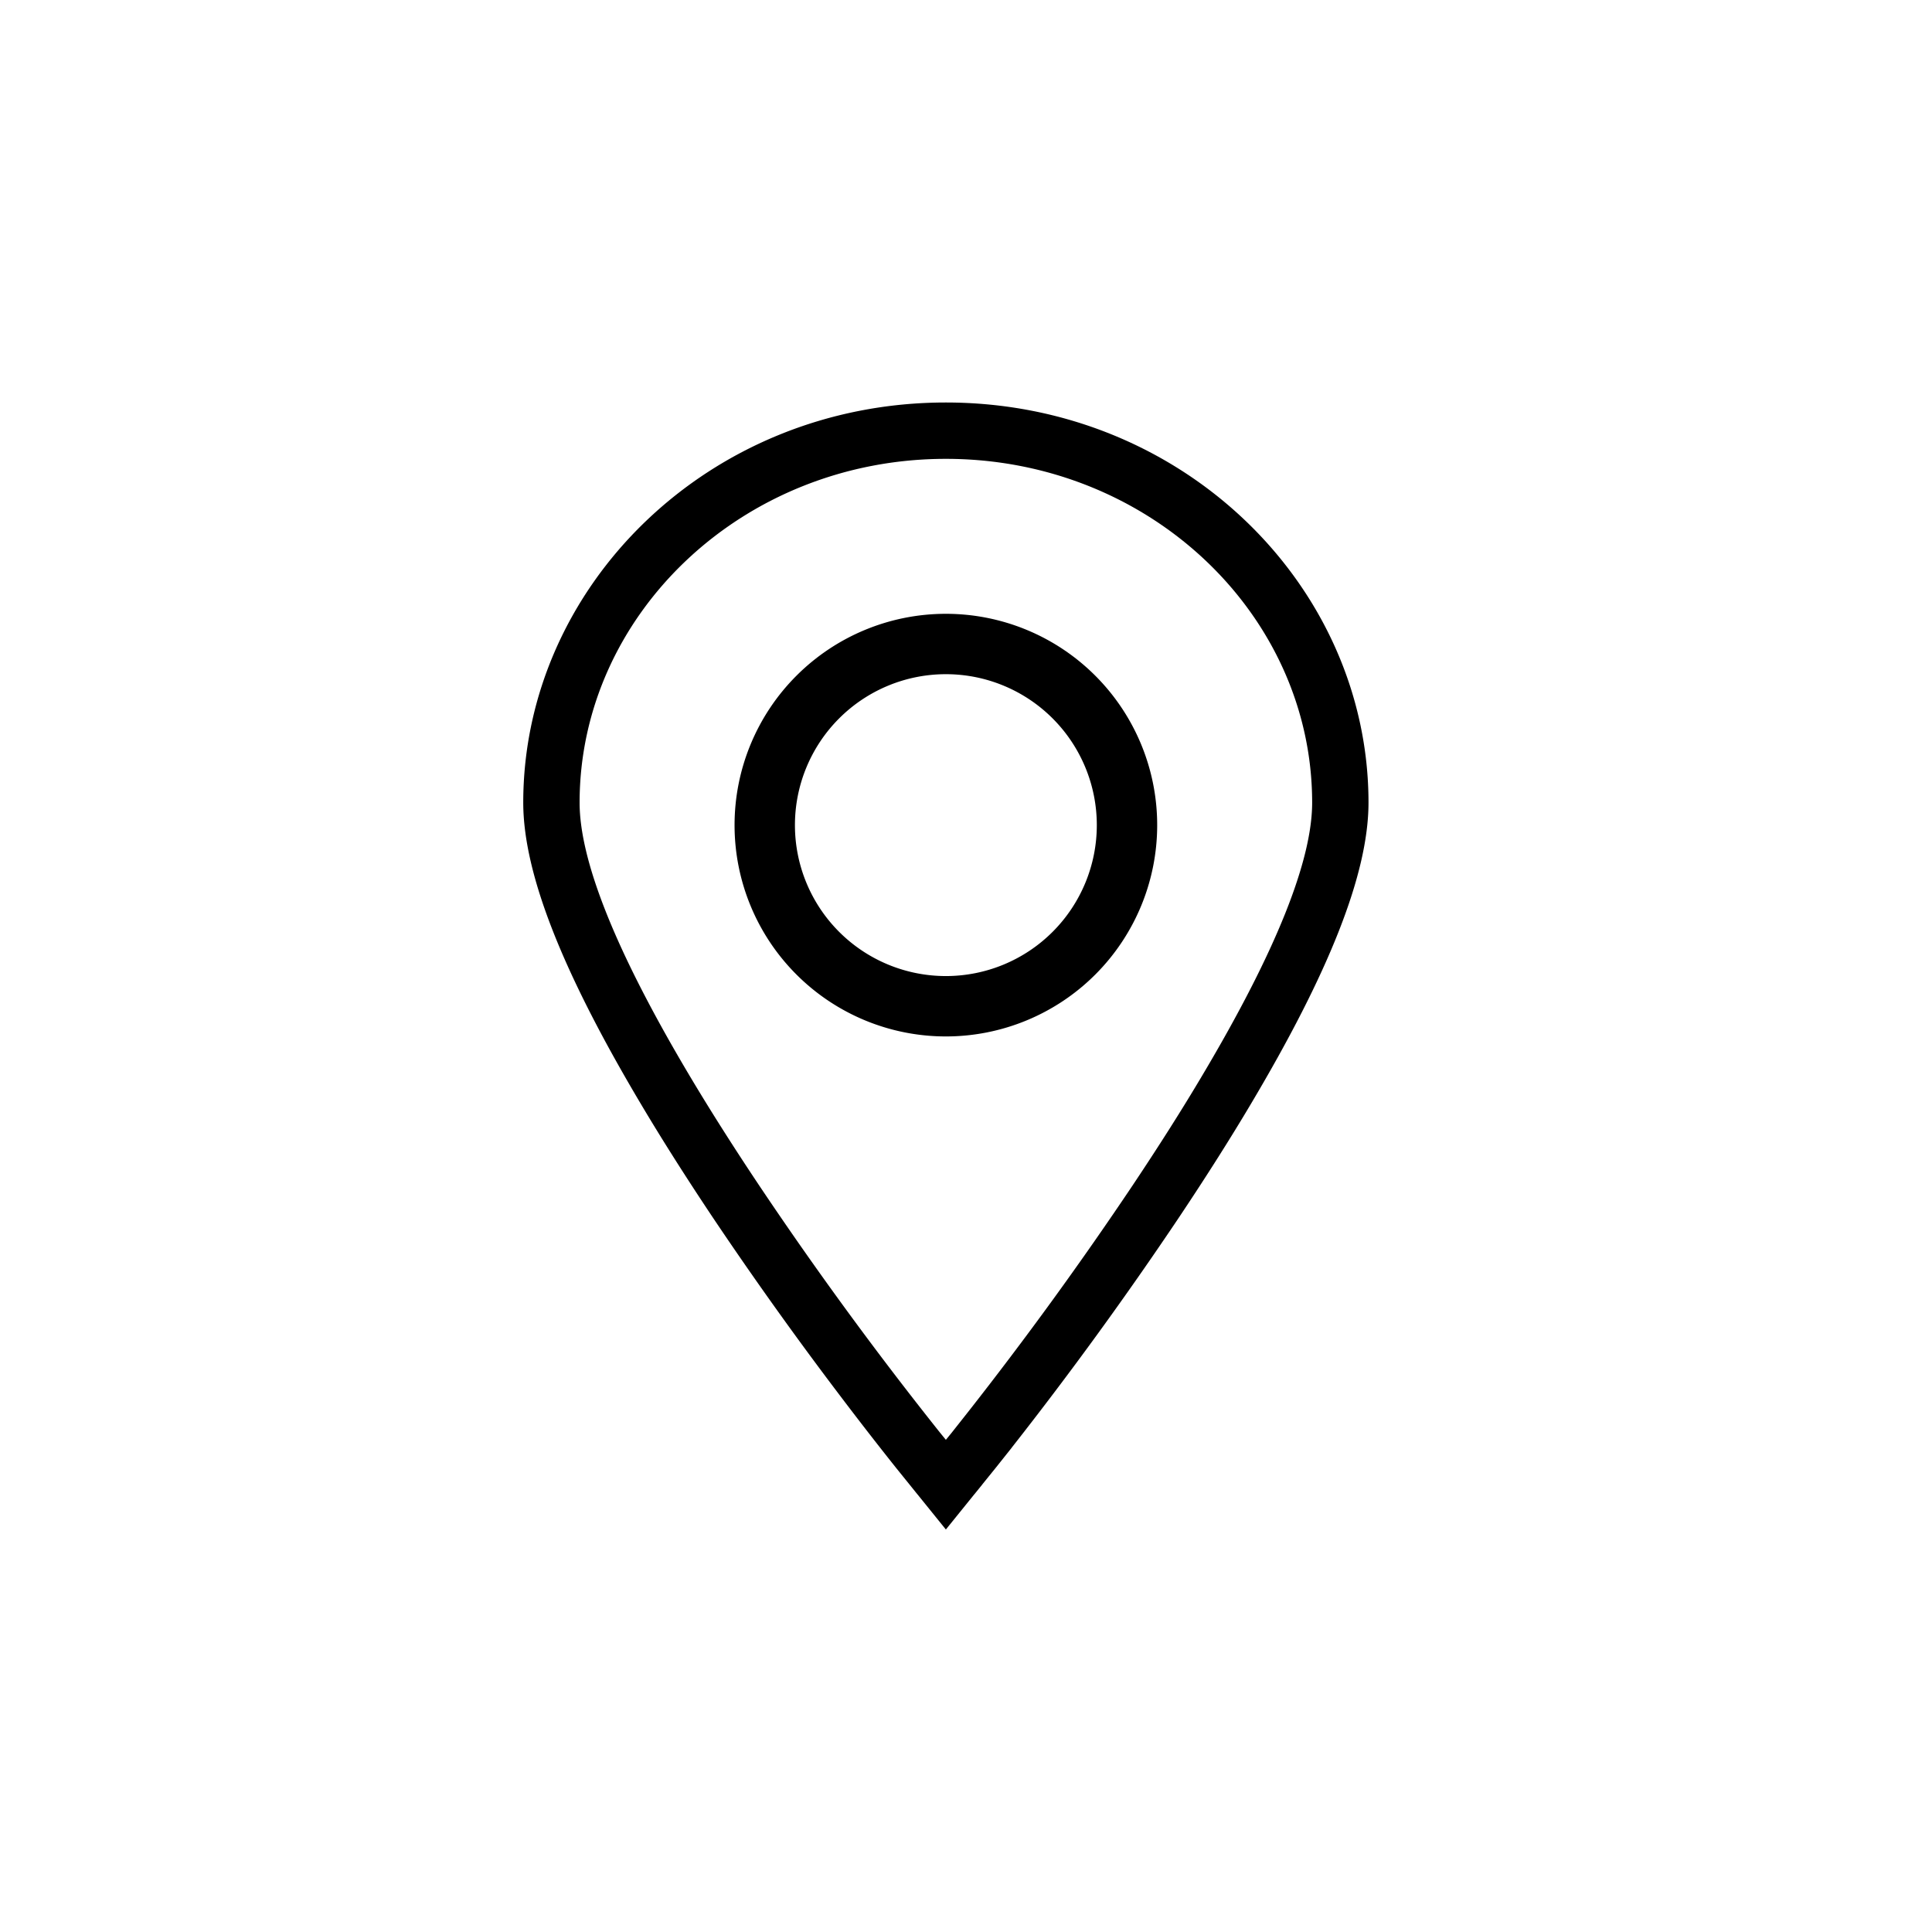 <svg xmlns="http://www.w3.org/2000/svg" width="24" height="24" viewBox="0 0 24 24">
    <g fill="none" fill-rule="evenodd">
        <path d="M0 0h24v24H0z"/>
        <path fill="#000" fill-rule="nonzero" d="M11.825 17.794l.192-.243a46.29 46.29 0 0 0 2.051-2.823c.322-.482.612-.938.868-1.37.923-1.552 1.364-2.673 1.364-3.388 0-2.33-2.019-4.27-4.55-4.27-2.531 0-4.55 1.94-4.55 4.27 0 .715.44 1.836 1.364 3.389.256.43.546.887.868 1.369a46.29 46.29 0 0 0 2.243 3.066l.075.092.075-.092zm.375.65l-.094.116h-.712l-.094-.117.45-.557.45.557zm.368-.46l-.199.25-.619.766-.619-.766a46.479 46.479 0 0 1-.715-.922 47.002 47.002 0 0 1-1.566-2.195c-.327-.49-.624-.957-.887-1.4C6.995 12.09 6.5 10.857 6.5 9.97 6.5 7.287 8.798 5 11.75 5S17 7.287 17 9.97c0 .887-.495 2.12-1.463 3.747-.263.443-.56.91-.887 1.4a47.002 47.002 0 0 1-2.082 2.866z"/>
        <path fill="#000" d="M11.75 12.125a1.875 1.875 0 1 0 0-3.75 1.875 1.875 0 0 0 0 3.75zm0 .75a2.625 2.625 0 1 1 0-5.25 2.625 2.625 0 0 1 0 5.25z"/>
    </g>
</svg>
